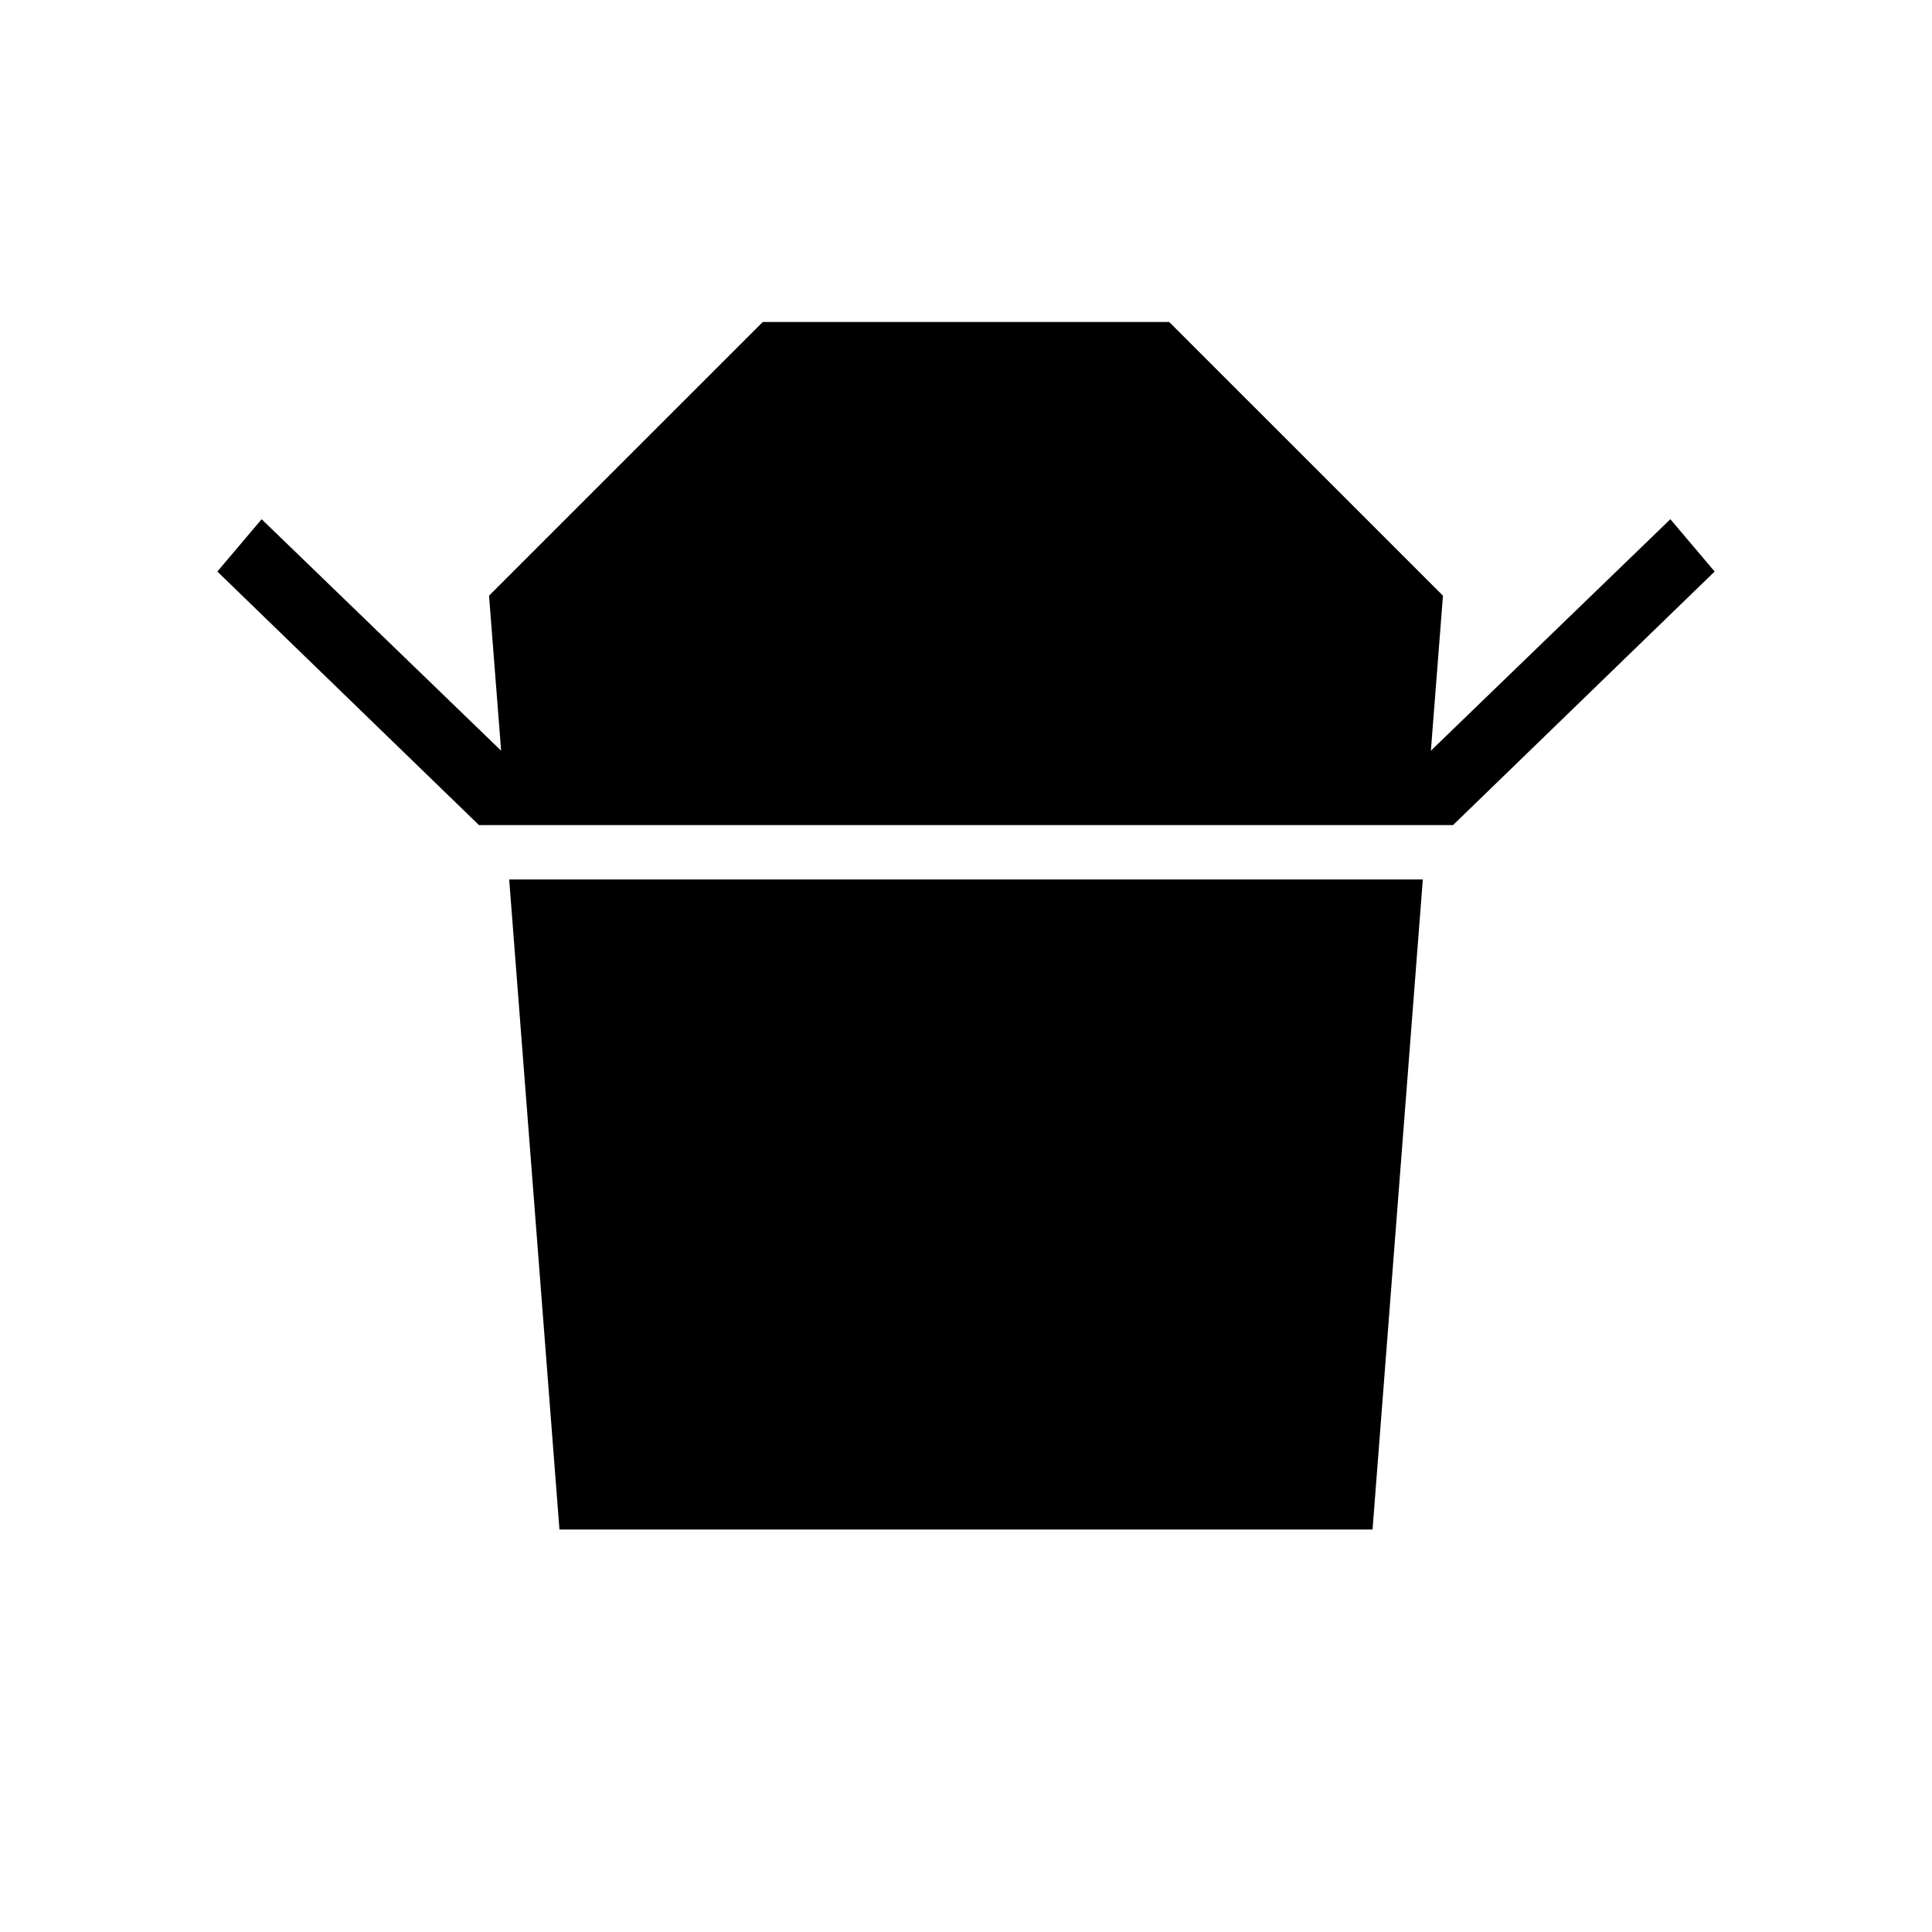 <svg xmlns="http://www.w3.org/2000/svg" height="40" width="40"><path d="M9.917 17.083 4.5 11.833l.917-1.083 4.958 4.792-.25-3.209 5.667-5.666h8.416l5.667 5.666-.25 3.209 4.958-4.792.917 1.083-5.417 5.25Zm1.666 14.584-1.041-13.459h18.916l-1.041 13.459Z"/></svg>